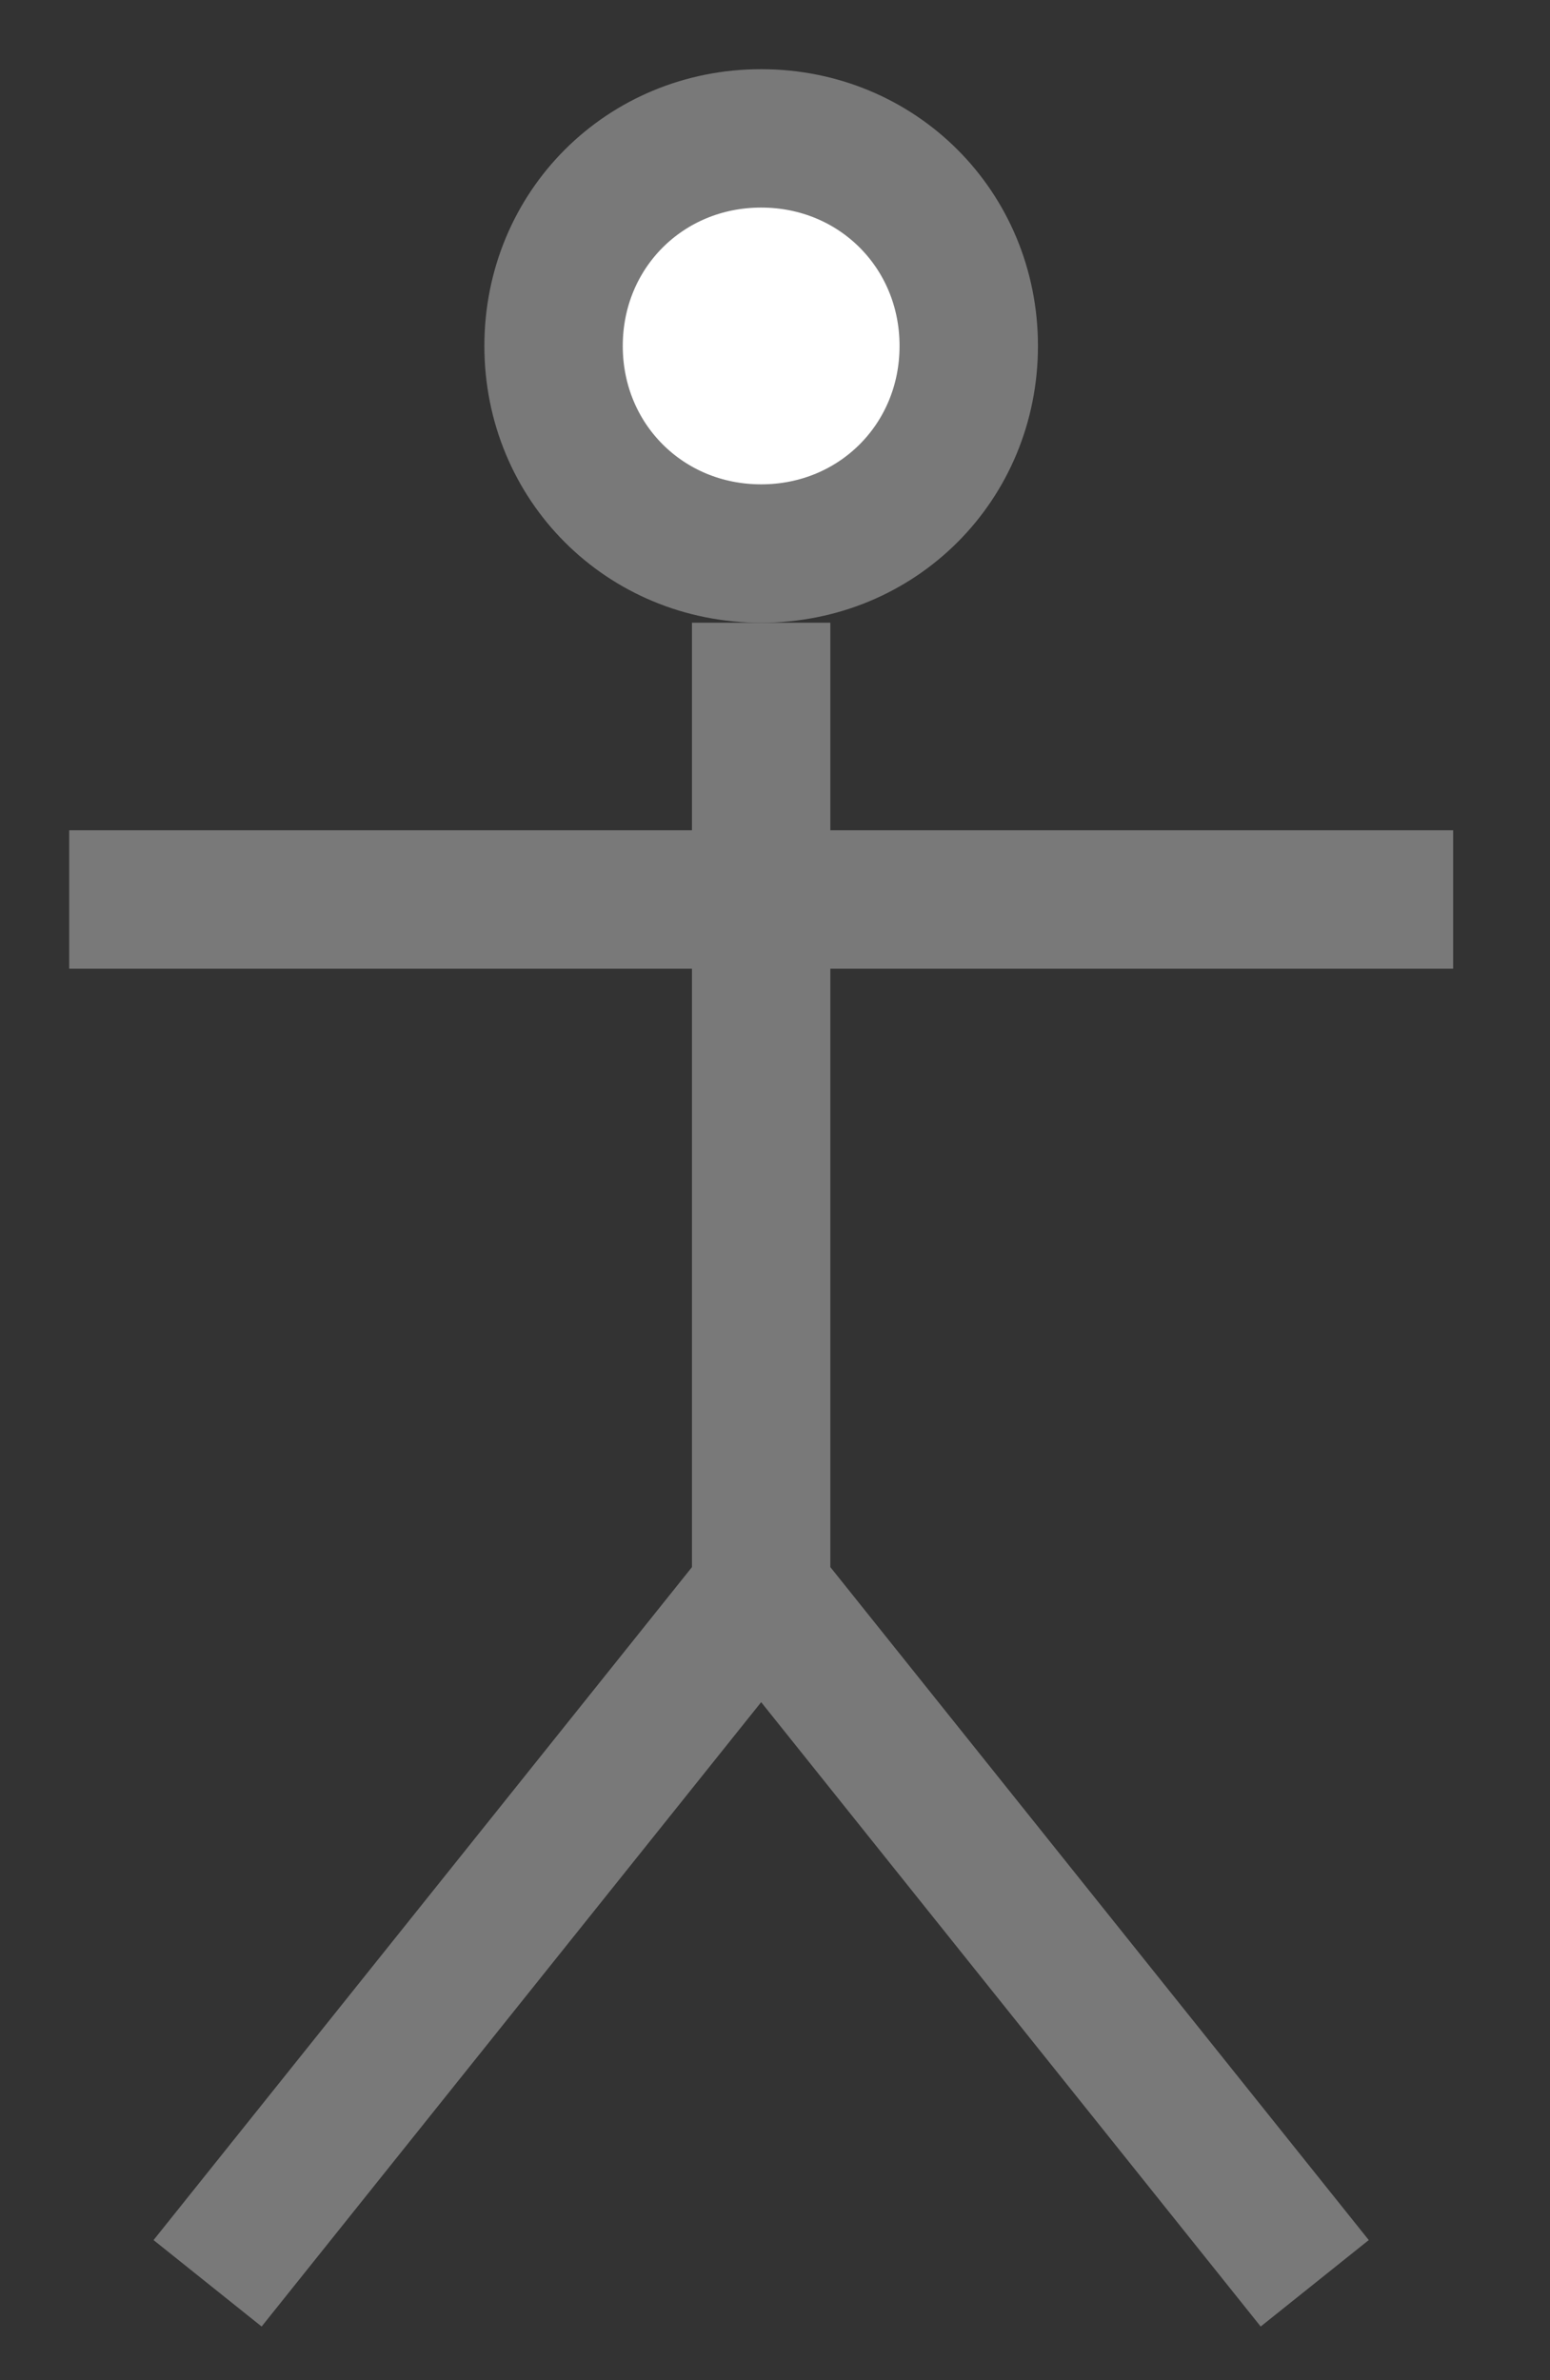 ﻿<?xml version="1.0" encoding="utf-8"?>
<svg version="1.1" xmlns:xlink="http://www.w3.org/1999/xlink" width="56px" height="86px" xmlns="http://www.w3.org/2000/svg">
  <rect width="100%" height="100%" fill="#333333" stroke="none"/>
  <g transform="matrix(1 0 0 1 -493.5 -306.5 )">
    <path d="M 521 313.5  C 524.08 313.5  526.5 315.92  526.5 319  C 526.5 322.08  524.08 324.5  521 324.5  C 517.92 324.5  515.5 322.08  515.5 319  C 515.5 315.92  517.92 313.5  521 313.5  Z " fill-rule="nonzero" fill="#ffffff" stroke="none" />
    <path d="M 521 311.5  C 525.2 311.5  528.5 314.8  528.5 319  C 528.5 323.2  525.2 326.5  521 326.5  C 516.8 326.5  513.5 323.2  513.5 319  C 513.5 314.8  516.8 311.5  521 311.5  Z " stroke-width="5" stroke="#797979" fill="none" />
    <path d="M 496 339  L 546 339  M 521 329  L 521 364  M 501 389  L 521 364  M 521 364  L 541 389  " stroke-width="5" stroke="#797979" fill="none" />
  </g>
</svg>